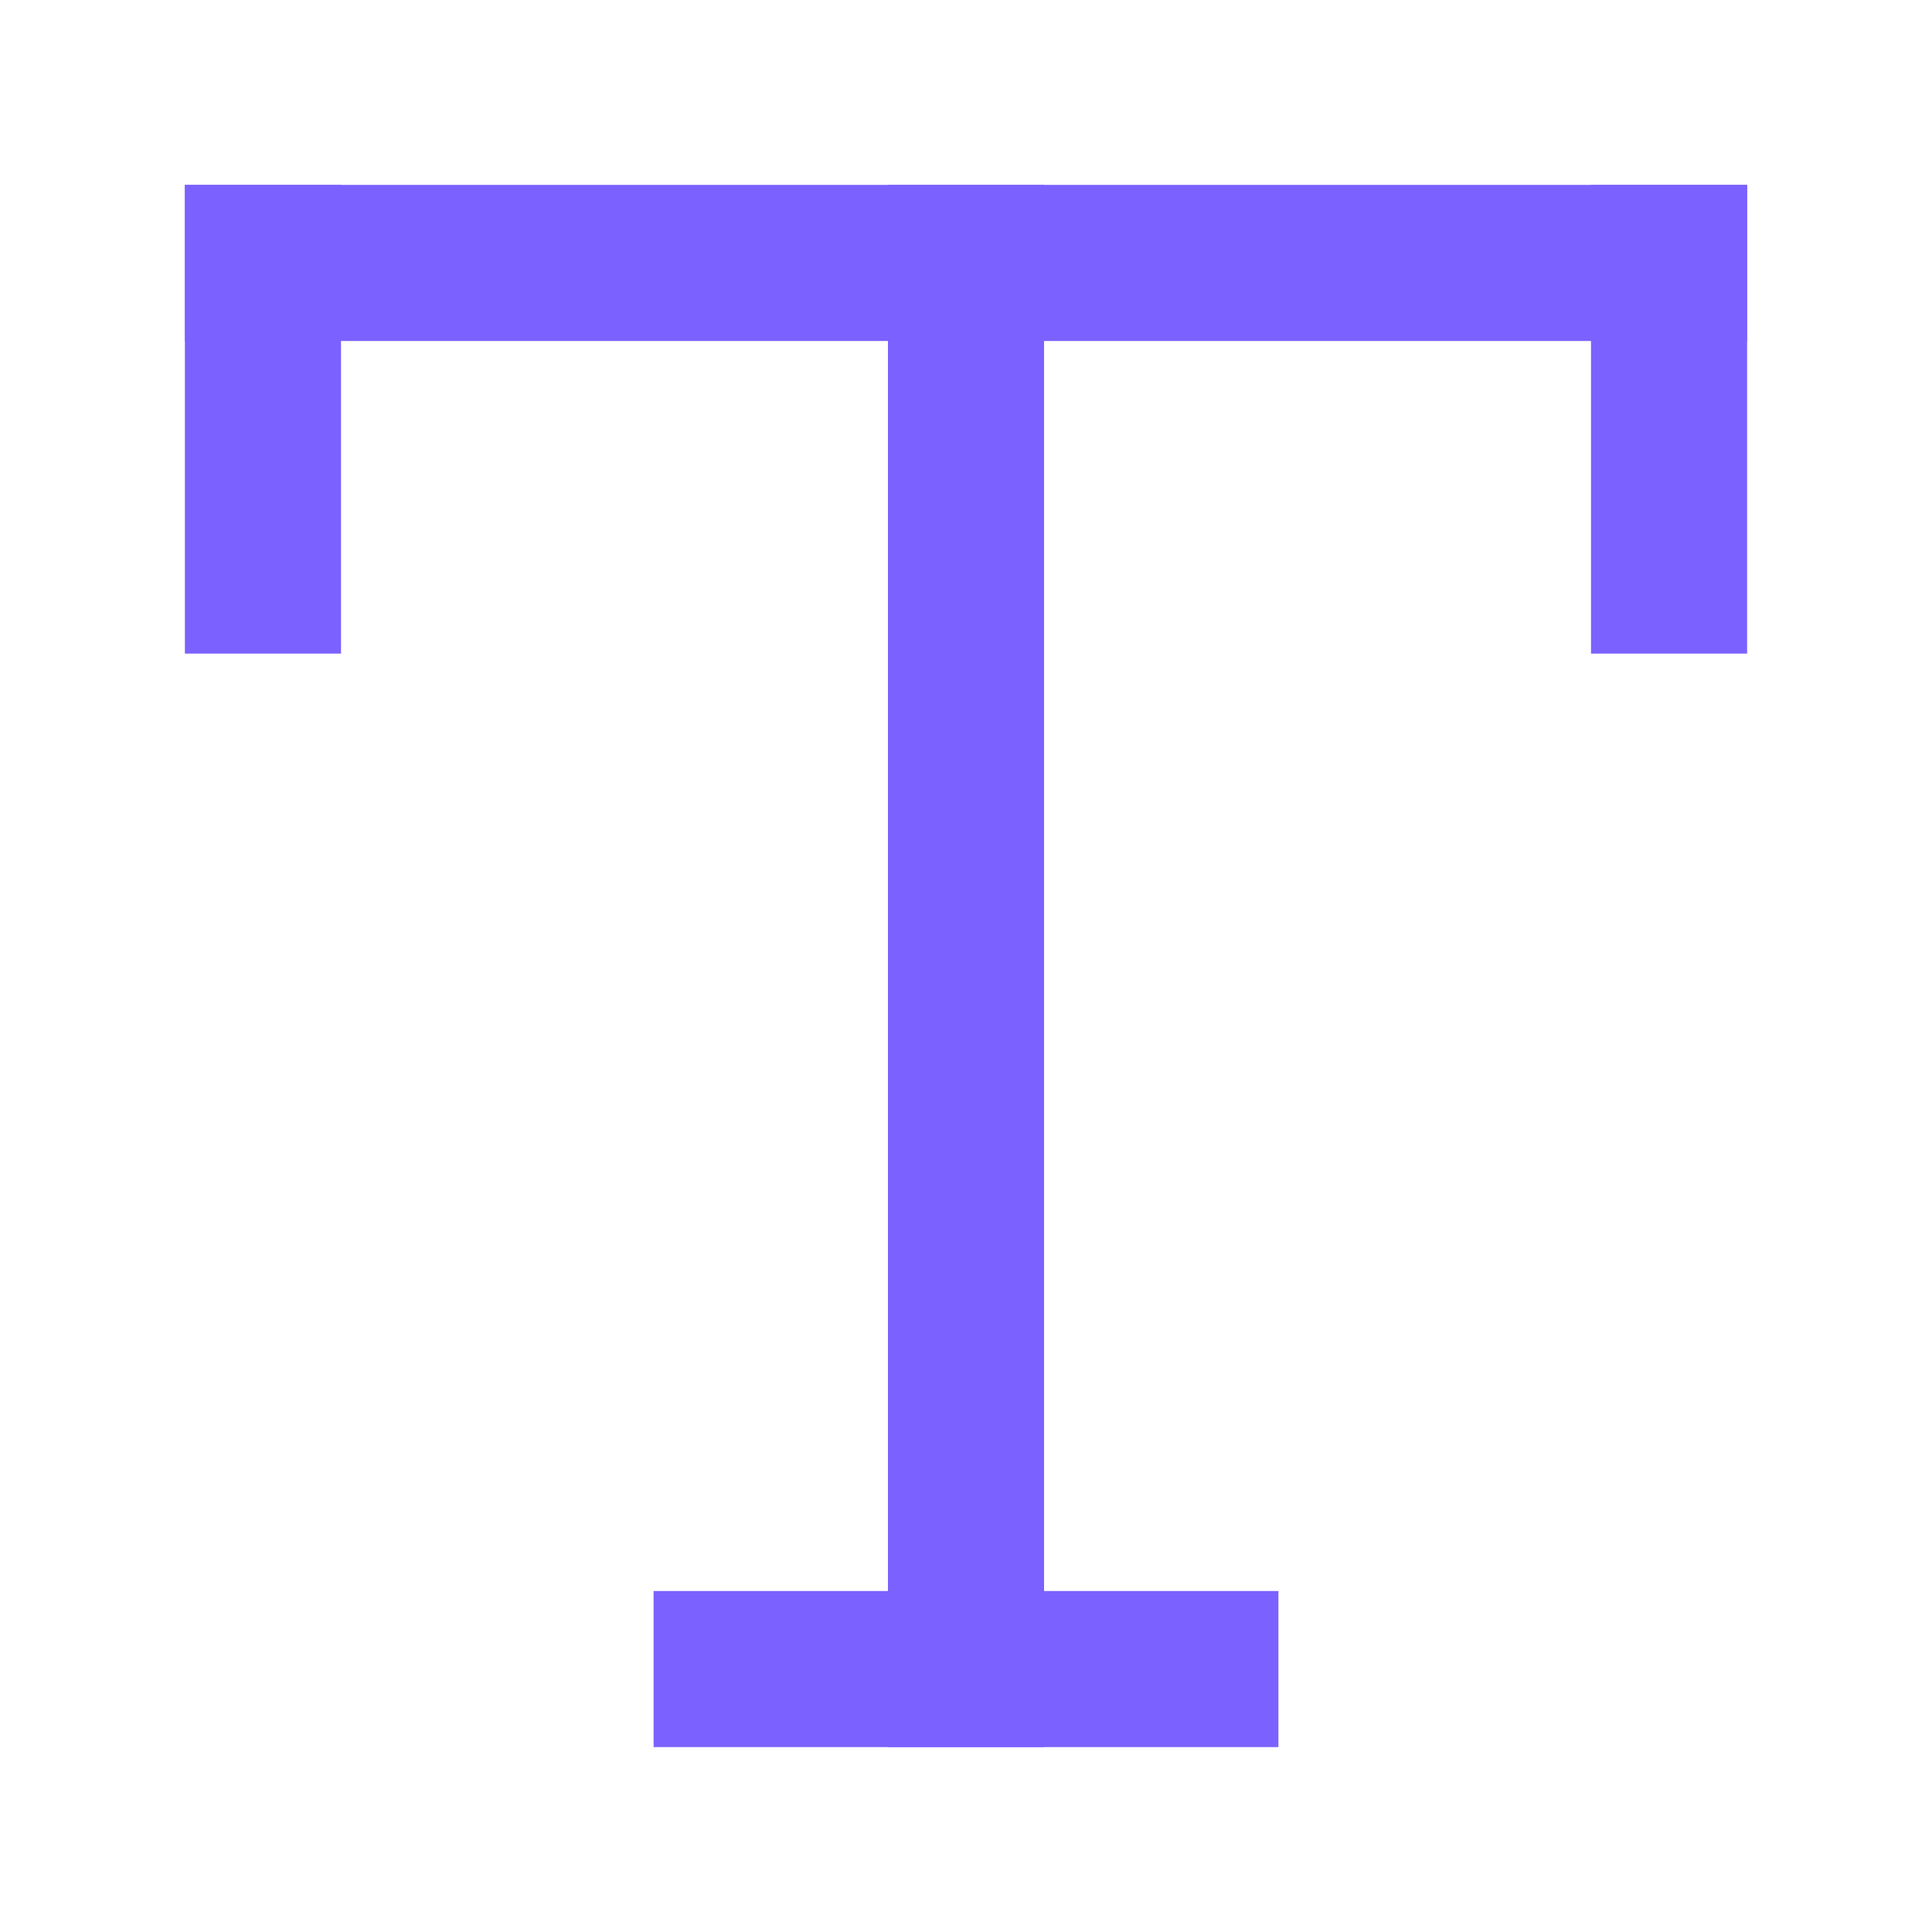<svg width="10" height="10" viewBox="0 0 10 10" fill="none" xmlns="http://www.w3.org/2000/svg">
<path d="M9.043 0.957H0.957V1.765H9.043V0.957Z" fill="#7B61FF"/>
<path d="M9.043 0.957H8.235V3.383H9.043V0.957Z" fill="#7B61FF"/>
<path d="M1.765 0.957H0.957V3.383H1.765V0.957Z" fill="#7B61FF"/>
<path d="M5.404 0.957H4.596V9.043H5.404V0.957Z" fill="#7B61FF"/>
<path d="M6.617 8.235H3.383V9.043H6.617V8.235Z" fill="#7B61FF"/>
</svg>
